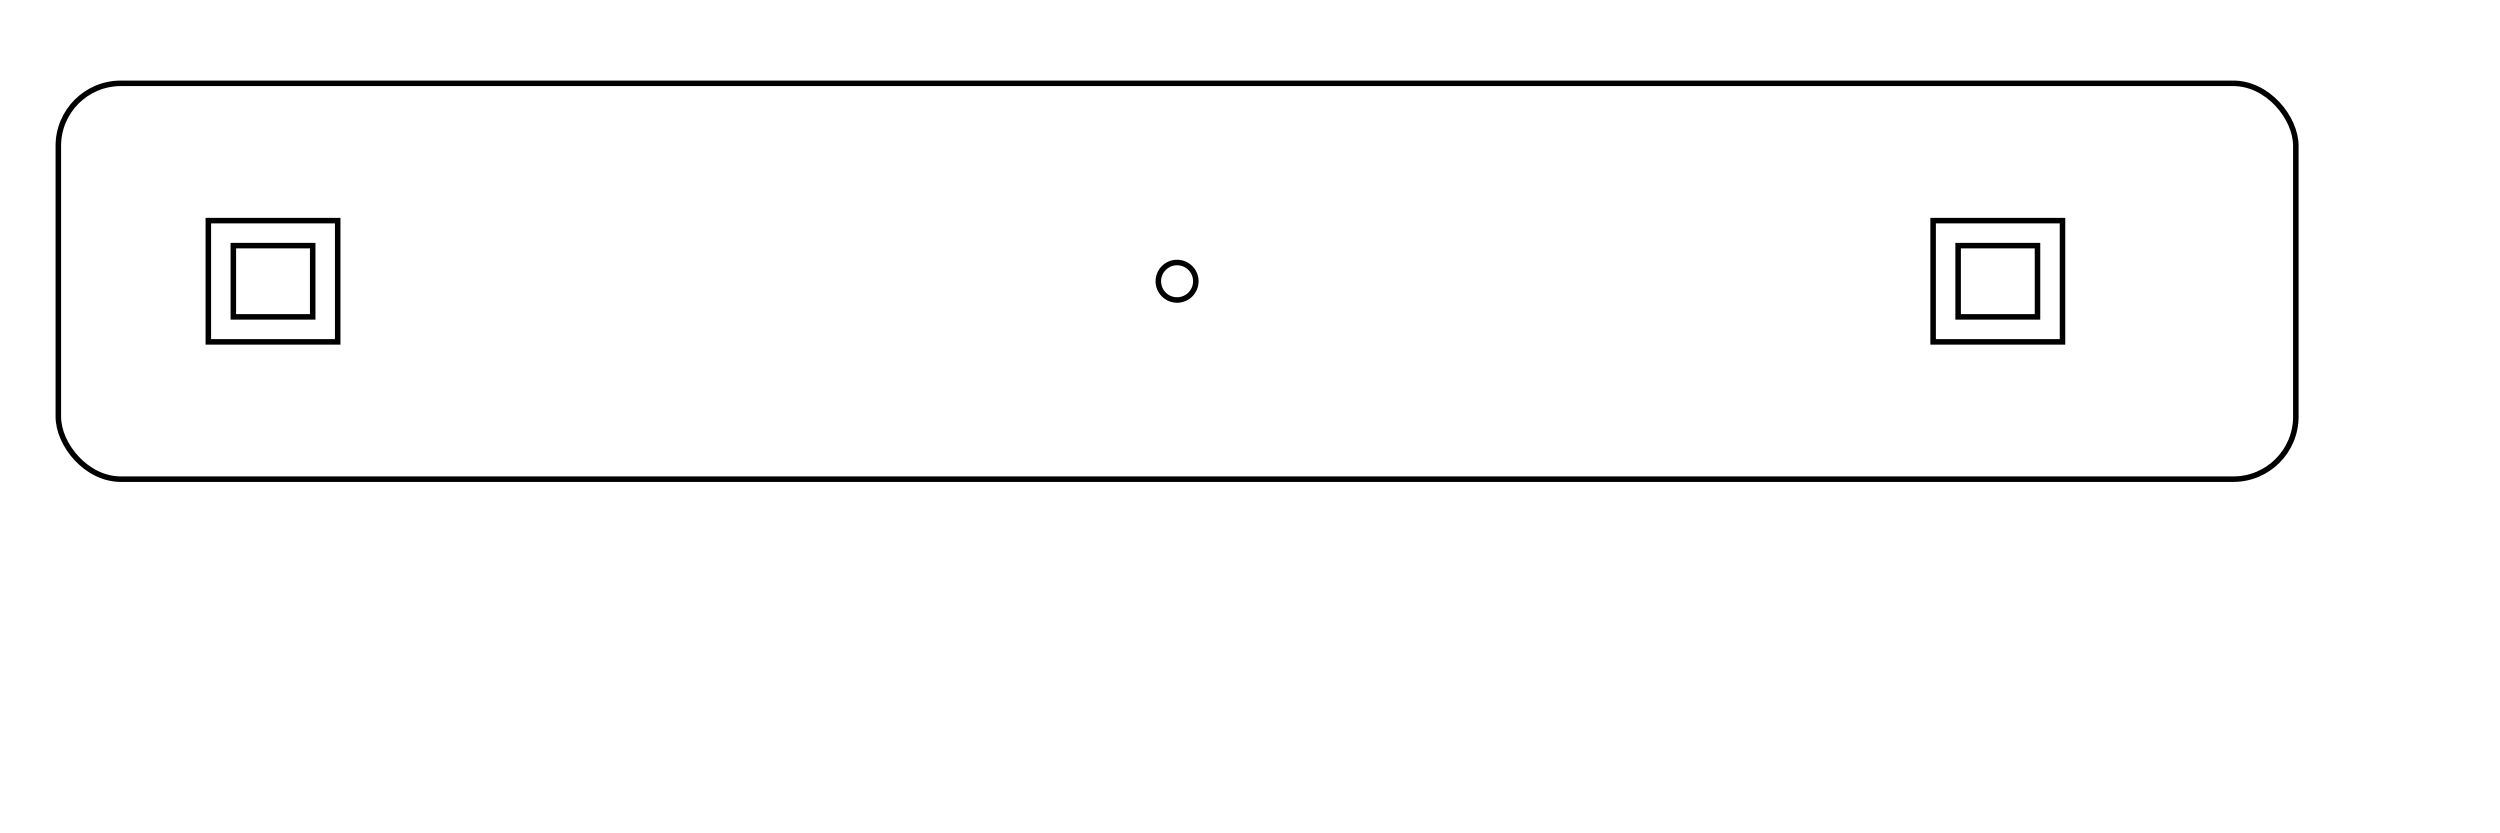 <svg xmlns="http://www.w3.org/2000/svg" width="120mm" height="40mm">


    <g  fill="none" stroke="black">
        <rect x="2.8mm" y="4mm" width="107.4mm" height="19mm" rx="3mm" ry="3mm" />
        <circle cx="56.5mm" cy="13.5mm" r="0.9mm" />
        
        <rect x="10mm" y="10.59mm" height="5.82mm" width="6.21mm" />
        <rect x="11.2mm" y="11.79mm" height="3.42mm" width="3.81mm" />

        <rect x="93.99mm" y="11.79mm" height="3.42mm" width="3.81mm" />
        <rect x="92.79mm" y="10.59mm" height="5.82mm" width="6.21mm" />
        <!--
            bit = 2.4mm thick
            half = 1.2mm


        <rect x="4mm" y="4mm" width="105mm" height="19mm" rx="3mm" ry="3mm" />
        <circle cx="56.5mm" cy="13.5mm" r="2.1mm" />
        <rect x="10mm" y="10.59mm" height="5.82mm" width="6.21mm" />
        <rect x="92.79mm" y="10.59mm" height="5.82mm" width="6.21mm" />

        -->
    </g>


</svg>
